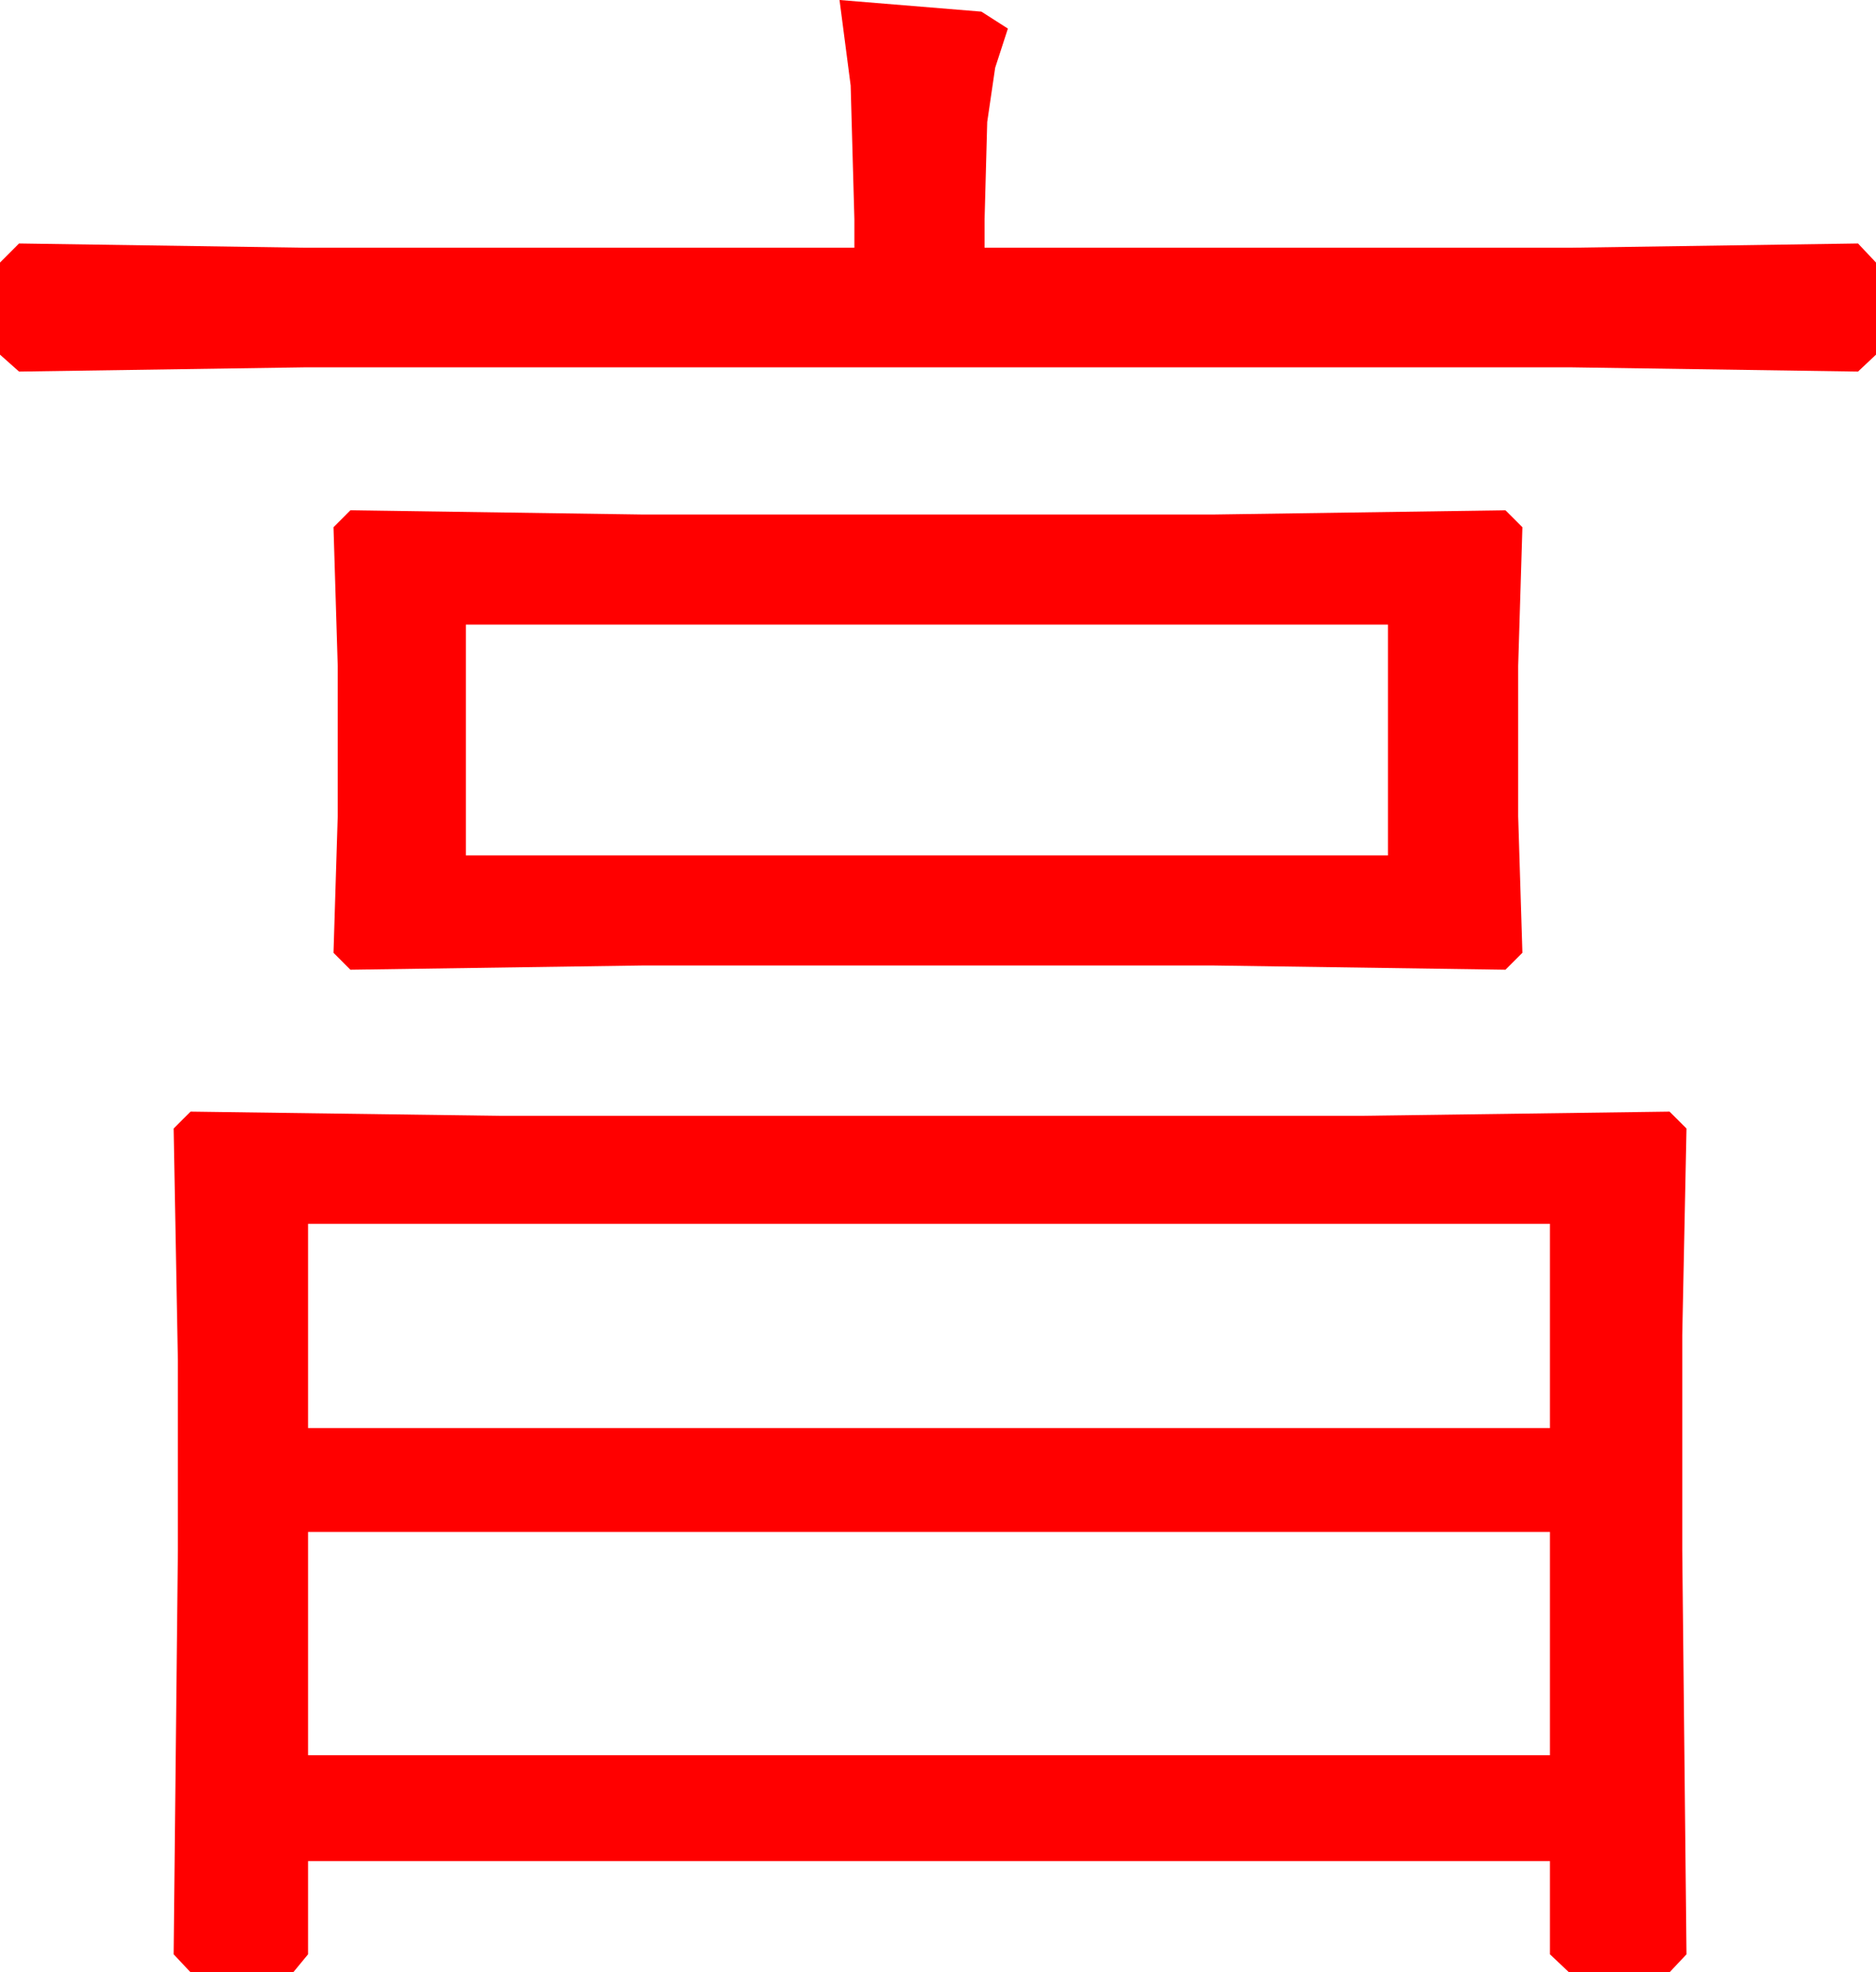 <?xml version="1.0" encoding="utf-8"?>
<!DOCTYPE svg PUBLIC "-//W3C//DTD SVG 1.1//EN" "http://www.w3.org/Graphics/SVG/1.1/DTD/svg11.dtd">
<svg width="51.914" height="54.58" xmlns="http://www.w3.org/2000/svg" xmlns:xlink="http://www.w3.org/1999/xlink" xmlns:xml="http://www.w3.org/XML/1998/namespace" version="1.1">
  <g>
    <g>
      <path style="fill:#FF0000;fill-opacity:1" d="M8.525,42.393L8.525,48.574 42.891,48.574 42.891,42.393 8.525,42.393z M8.525,33.867L8.525,39.521 42.891,39.521 42.891,33.867 8.525,33.867z M5.273,30.762L13.857,30.879 37.617,30.879 46.201,30.762 46.67,31.23 46.553,36.943 46.553,42.92 46.67,54.082 46.201,54.58 43.418,54.58 42.891,54.082 42.891,51.504 8.525,51.504 8.525,54.082 8.115,54.58 5.273,54.58 4.805,54.082 4.922,42.92 4.922,37.646 4.805,31.23 5.273,30.762z M12.891,17.285L12.891,23.672 38.408,23.672 38.408,17.285 12.891,17.285z M9.697,14.121L17.754,14.238 33.604,14.238 41.66,14.121 42.129,14.59 42.012,18.428 42.012,22.588 42.129,26.367 41.66,26.836 33.604,26.719 17.754,26.719 9.697,26.836 9.229,26.367 9.346,22.588 9.346,18.428 9.229,14.59 9.697,14.121z M23.232,0L27.158,0.322 27.891,0.791 27.539,1.875 27.319,3.376 27.246,6.064 27.246,6.855 43.506,6.855 51.416,6.738 51.914,7.266 51.914,9.814 51.416,10.283 43.506,10.166 8.408,10.166 0.527,10.283 0,9.814 0,7.266 0.527,6.738 8.408,6.855 23.643,6.855 23.643,6.064 23.54,2.366 23.232,0z" />
    </g>
  </g>
</svg>